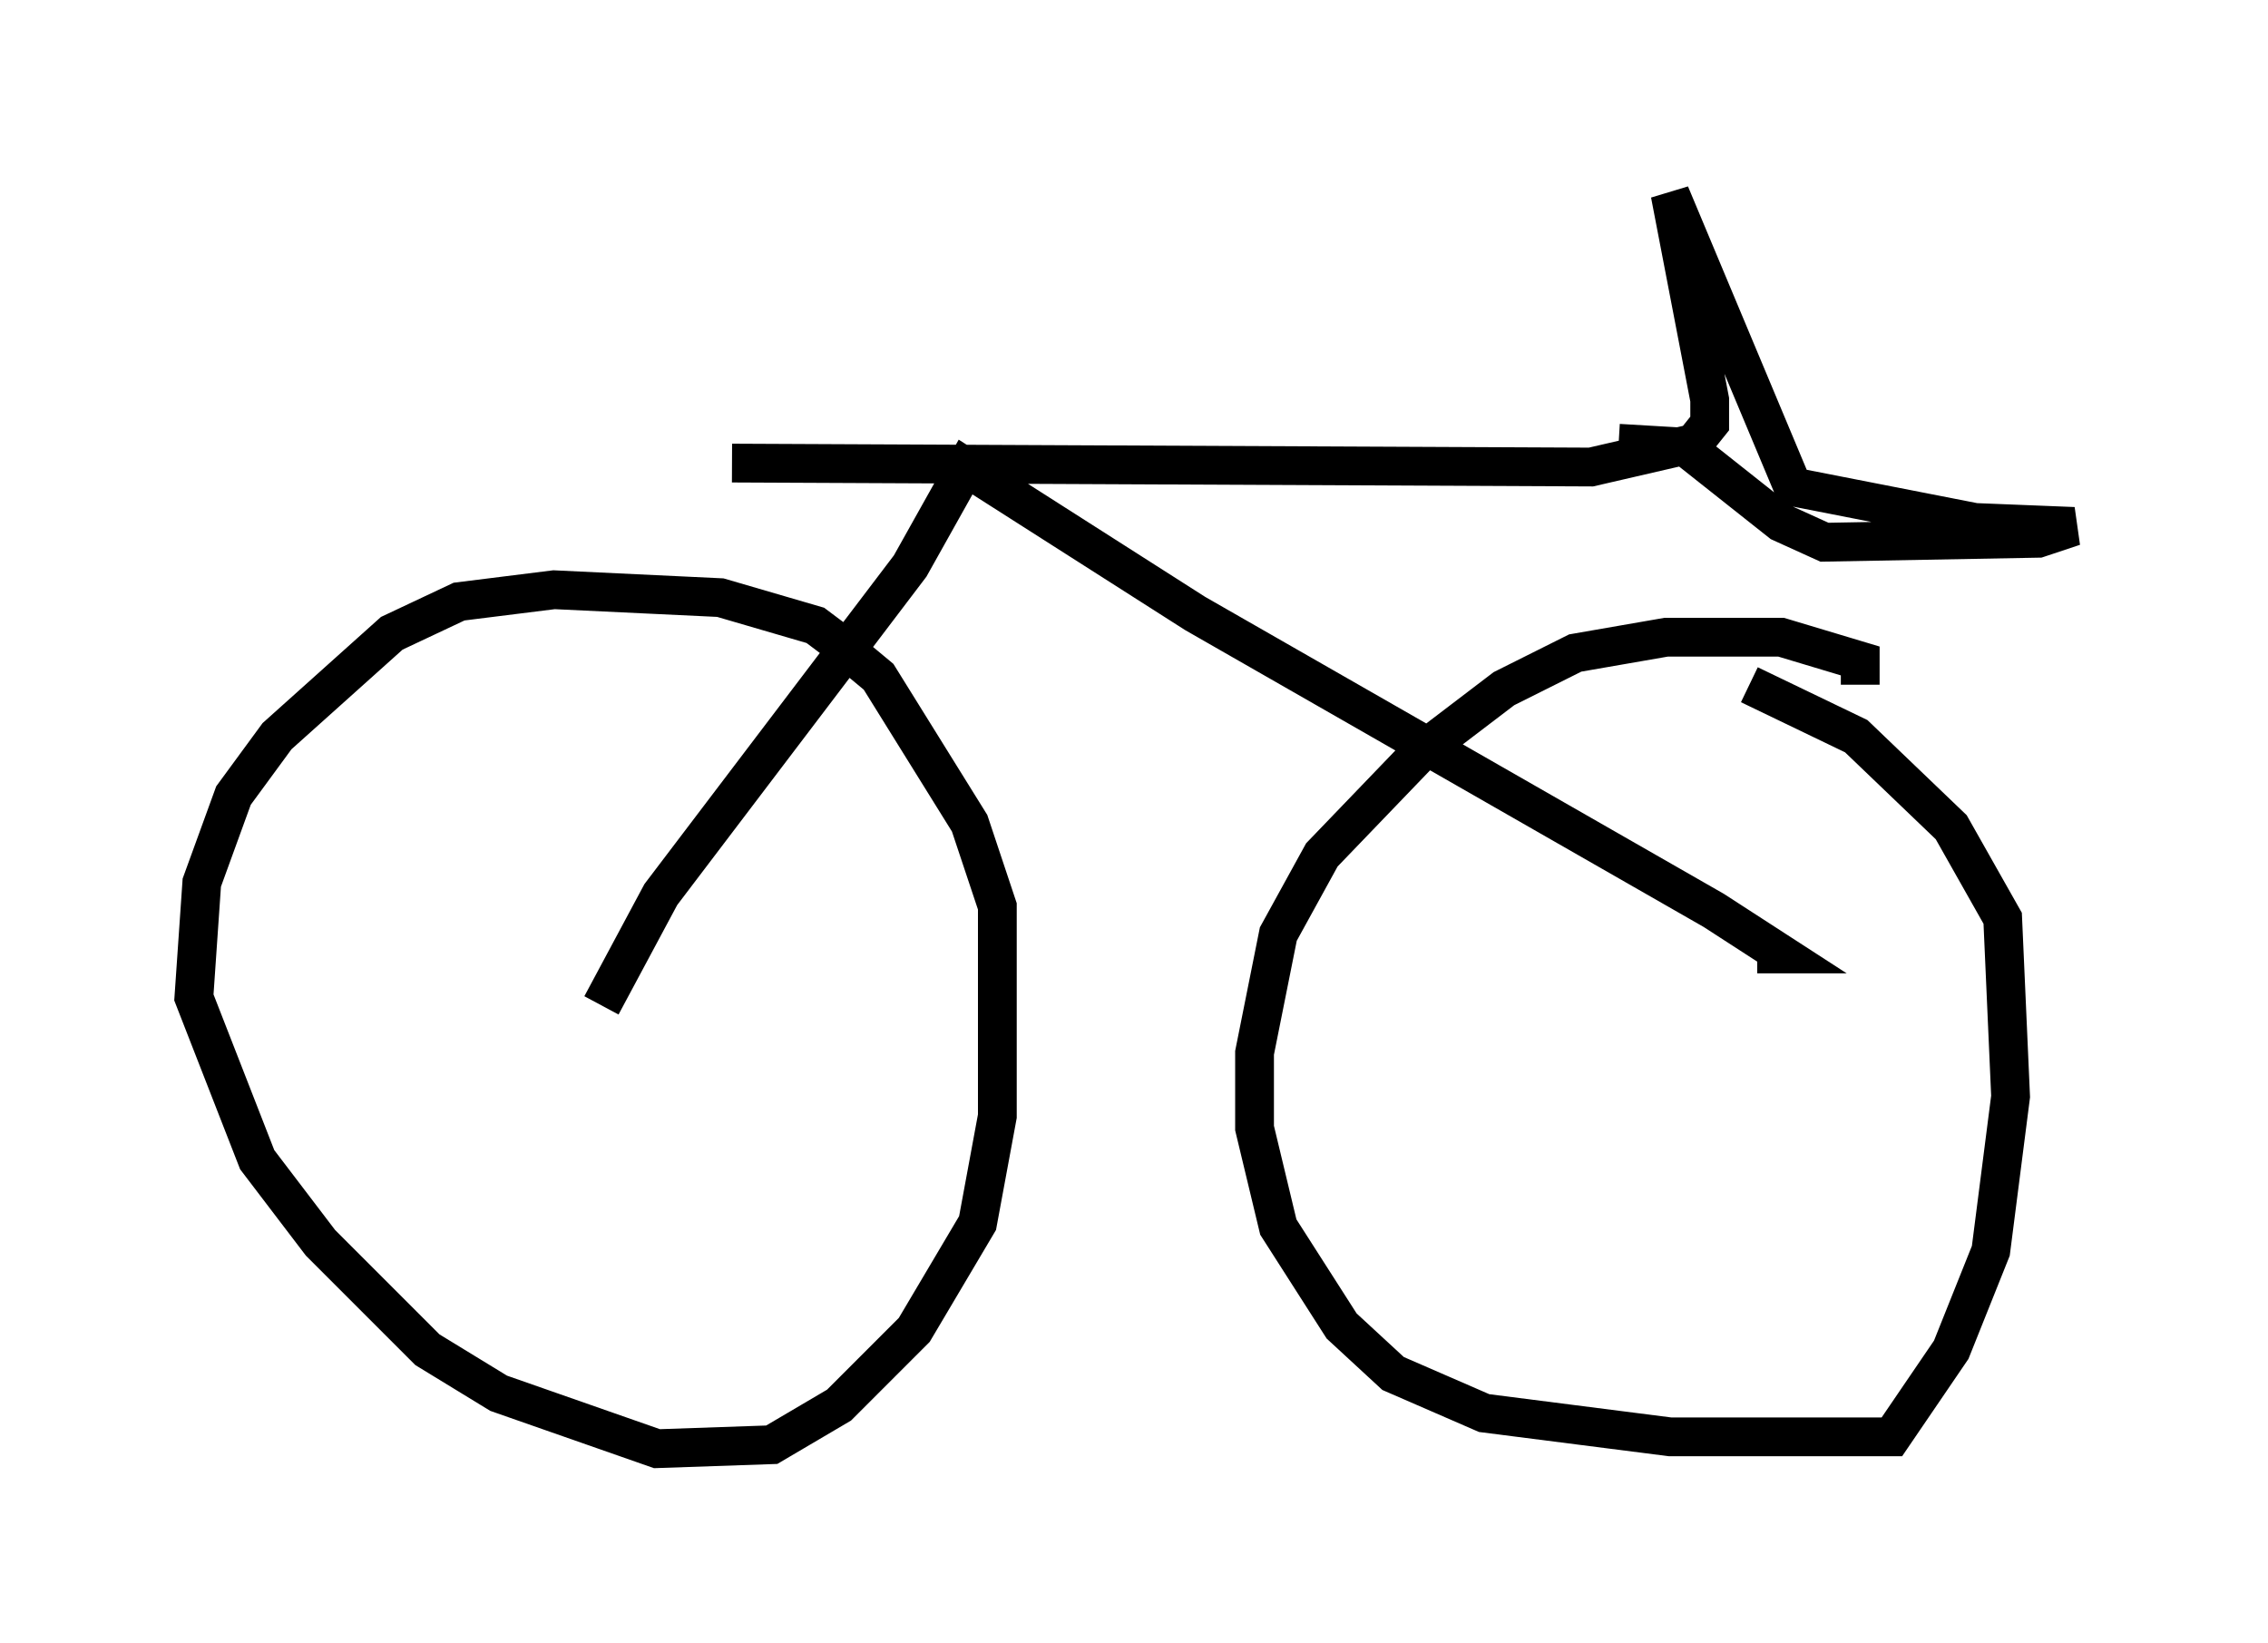 <?xml version="1.0" encoding="utf-8" ?>
<svg baseProfile="full" height="42.361" version="1.1" width="58.49" xmlns="http://www.w3.org/2000/svg" xmlns:ev="http://www.w3.org/2001/xml-events" xmlns:xlink="http://www.w3.org/1999/xlink"><defs /><rect fill="white" height="42.361" width="58.49" x="0" y="0" /><path d="M22.048, 18.067 m-0.204, -1.327 l-0.817, -0.613 -2.45, -0.715 l-4.288, -0.204 -2.45, 0.306 l-1.735, 0.817 -2.96, 2.654 l-1.123, 1.531 -0.817, 2.246 l-0.204, 2.96 1.633, 4.185 l1.633, 2.144 2.756, 2.756 l1.838, 1.123 4.083, 1.429 l2.96, -0.102 1.735, -1.021 l1.94, -1.94 1.633, -2.756 l0.51, -2.756 0.0, -5.41 l-0.715, -2.144 -2.348, -3.777 l-0.613, -0.51 -0.817, -0.102 m26.746, 0.817 l0.0, -0.613 -2.042, -0.613 l-2.96, 0.0 -2.348, 0.408 l-1.838, 0.919 -2.144, 1.633 l-2.552, 2.654 -1.123, 2.042 l-0.613, 3.063 0.0, 1.94 l0.613, 2.552 1.633, 2.552 l1.327, 1.225 2.348, 1.021 l4.798, 0.613 5.717, 0.0 l1.531, -2.246 1.021, -2.552 l0.51, -3.981 -0.204, -4.594 l-1.327, -2.348 -2.45, -2.348 l-2.756, -1.327 m-29.604, 8.269 l1.531, -2.858 6.431, -8.473 l1.429, -2.552 5.921, 3.777 l13.373, 7.656 1.735, 1.123 l-0.613, 0.0 m-26.44, -12.658 l22.152, 0.102 2.654, -0.613 l0.408, -0.51 0.0, -0.613 l-1.021, -5.308 3.165, 7.554 l4.696, 0.919 2.552, 0.102 l-0.919, 0.306 -5.513, 0.102 l-1.123, -0.51 -2.45, -1.94 l-1.735, -0.102 " fill="none" stroke="black" stroke-width="1" /></svg>